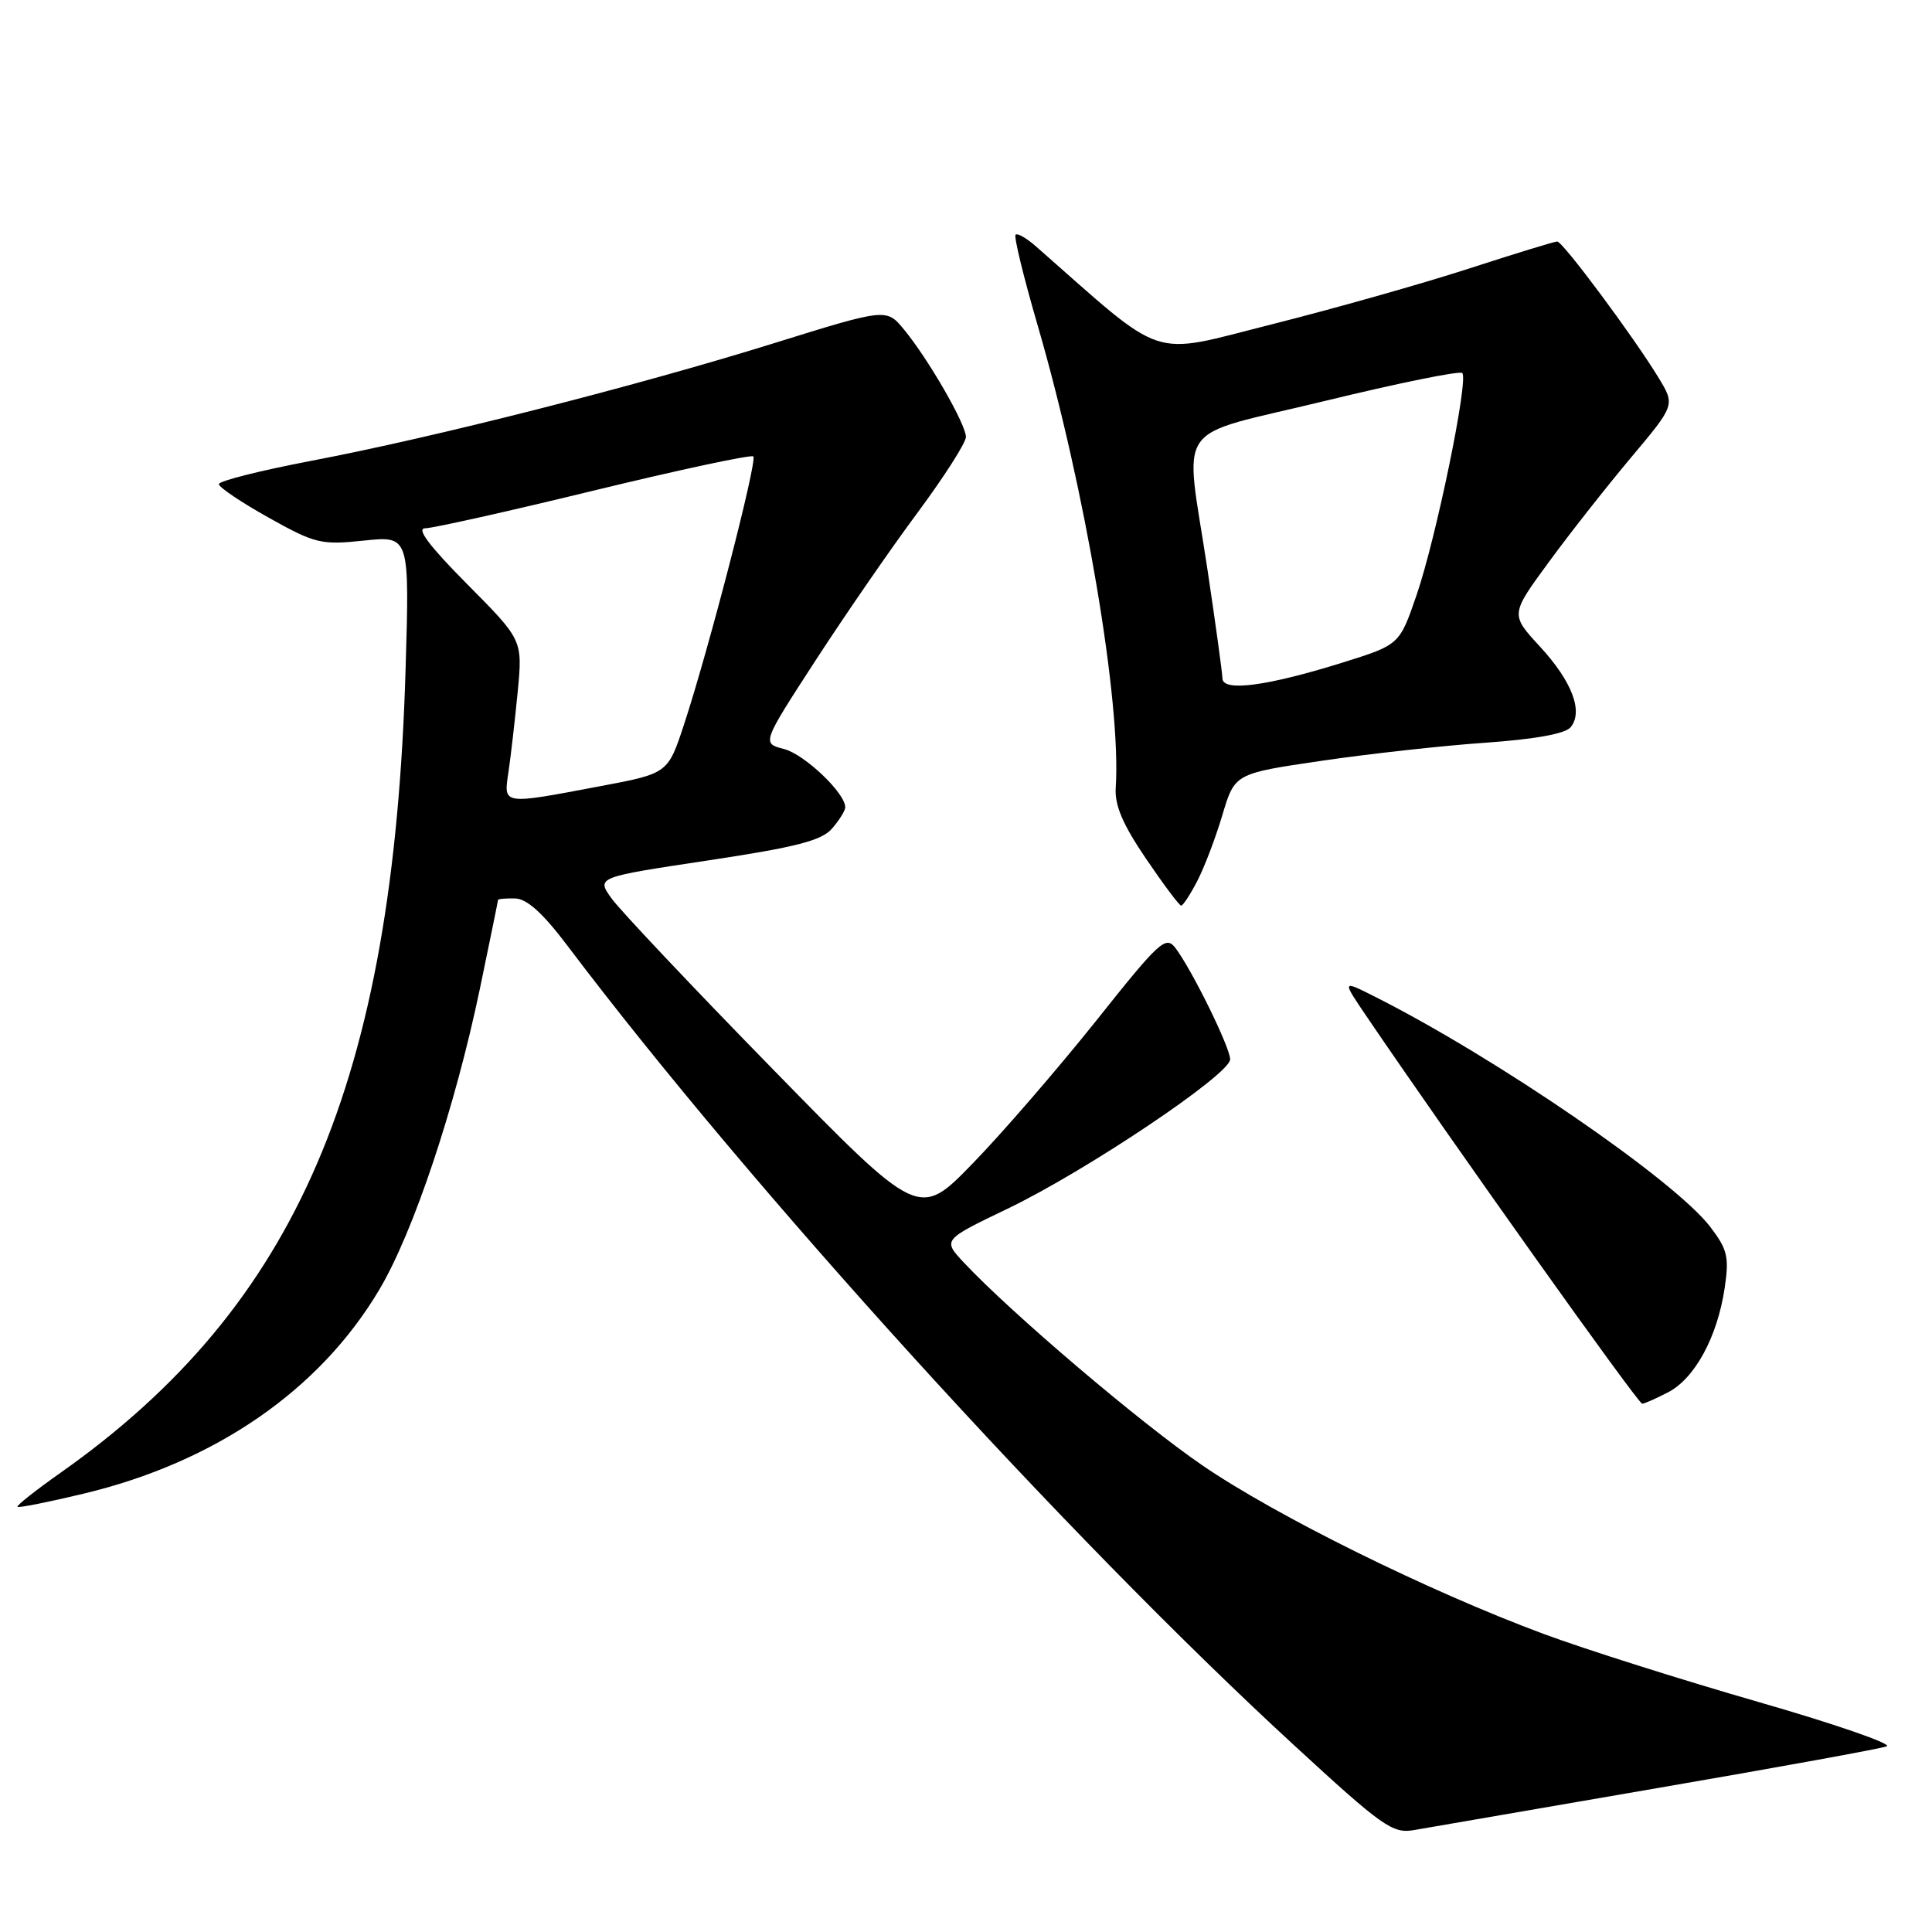 <?xml version="1.0" encoding="UTF-8" standalone="no"?>
<!DOCTYPE svg PUBLIC "-//W3C//DTD SVG 1.1//EN" "http://www.w3.org/Graphics/SVG/1.1/DTD/svg11.dtd" >
<svg xmlns="http://www.w3.org/2000/svg" xmlns:xlink="http://www.w3.org/1999/xlink" version="1.1" viewBox="0 0 256 256">
 <g >
 <path fill="currentColor"
d=" M 219.50 236.95 C 235.45 234.21 249.18 231.71 250.00 231.40 C 250.82 231.10 243.18 228.45 233.00 225.52 C 222.82 222.59 210.00 218.53 204.50 216.49 C 189.27 210.83 169.12 200.88 159.31 194.16 C 151.06 188.51 134.00 174.00 127.70 167.28 C 124.91 164.29 124.91 164.29 133.47 160.18 C 143.86 155.20 163.00 142.36 163.00 140.37 C 163.00 138.80 157.99 128.60 155.77 125.64 C 154.47 123.93 153.69 124.64 145.21 135.30 C 140.16 141.62 132.83 150.11 128.90 154.15 C 121.77 161.50 121.77 161.50 102.40 141.67 C 91.74 130.77 82.13 120.58 81.03 119.04 C 79.03 116.24 79.03 116.24 93.77 114.02 C 105.51 112.25 108.86 111.39 110.25 109.79 C 111.21 108.68 112.00 107.41 112.00 106.97 C 112.00 105.08 106.61 99.96 103.89 99.25 C 100.94 98.49 100.94 98.49 108.08 87.49 C 112.00 81.45 118.09 72.62 121.61 67.89 C 125.12 63.15 128.00 58.65 127.99 57.89 C 127.98 56.20 123.00 47.56 119.79 43.67 C 117.46 40.84 117.46 40.84 102.48 45.50 C 84.12 51.21 57.64 57.94 41.25 61.06 C 34.51 62.35 29.00 63.73 29.00 64.15 C 29.00 64.56 31.96 66.56 35.58 68.58 C 41.76 72.04 42.55 72.23 48.22 71.63 C 54.27 71.00 54.27 71.00 53.74 88.75 C 52.12 143.36 39.37 173.04 8.02 195.15 C 4.73 197.47 2.16 199.50 2.32 199.66 C 2.48 199.82 6.40 199.04 11.03 197.93 C 28.52 193.76 42.37 184.20 50.27 170.87 C 54.80 163.24 60.30 146.75 63.59 131.00 C 64.90 124.67 65.99 119.39 65.99 119.25 C 66.00 119.11 67.01 119.02 68.25 119.05 C 69.81 119.08 71.93 120.99 75.18 125.30 C 99.45 157.45 141.24 203.44 171.39 231.18 C 183.23 242.08 184.52 243.00 187.39 242.49 C 189.10 242.20 203.55 239.70 219.50 236.95 Z  M 221.04 184.48 C 224.57 182.65 227.55 177.17 228.52 170.72 C 229.14 166.56 228.91 165.58 226.63 162.58 C 221.92 156.40 198.24 140.15 182.15 132.05 C 177.81 129.86 177.81 129.86 181.08 134.68 C 192.47 151.45 217.05 186.00 217.60 186.00 C 217.88 186.00 219.42 185.32 221.04 184.48 Z  M 158.64 116.75 C 159.57 114.96 161.07 111.03 161.97 108.00 C 163.61 102.50 163.61 102.50 175.05 100.82 C 181.35 99.89 191.11 98.81 196.75 98.42 C 203.33 97.96 207.40 97.23 208.11 96.37 C 209.83 94.29 208.31 90.29 204.03 85.65 C 200.13 81.42 200.13 81.42 205.24 74.46 C 208.04 70.63 212.96 64.39 216.15 60.59 C 221.96 53.67 221.96 53.67 219.79 50.09 C 216.52 44.70 207.08 32.00 206.34 32.00 C 205.98 32.00 200.70 33.62 194.60 35.60 C 188.49 37.58 176.75 40.90 168.50 42.98 C 152.06 47.12 154.75 48.01 137.25 32.63 C 136.02 31.55 134.81 30.86 134.57 31.10 C 134.32 31.34 135.64 36.75 137.50 43.13 C 143.81 64.84 148.59 93.15 147.84 104.35 C 147.68 106.69 148.76 109.23 151.85 113.78 C 154.17 117.20 156.27 120.00 156.51 120.00 C 156.75 120.00 157.71 118.54 158.64 116.75 Z  M 67.38 102.25 C 67.69 100.19 68.23 95.42 68.60 91.65 C 69.25 84.80 69.25 84.80 61.90 77.40 C 56.89 72.35 55.12 70.00 56.34 70.00 C 57.33 70.00 67.40 67.75 78.73 64.99 C 90.05 62.24 99.54 60.21 99.82 60.48 C 100.38 61.04 93.92 86.02 90.64 95.99 C 88.50 102.49 88.50 102.49 79.50 104.18 C 66.43 106.65 66.72 106.69 67.38 102.25 Z  M 161.98 89.89 C 161.96 89.12 161.07 82.65 160.00 75.50 C 156.98 55.40 155.10 58.11 175.59 53.12 C 185.26 50.77 193.44 49.10 193.76 49.43 C 194.62 50.29 190.31 71.25 187.70 78.86 C 185.44 85.43 185.44 85.43 177.98 87.77 C 167.91 90.92 162.01 91.70 161.98 89.89 Z "/>
</g>
</svg>